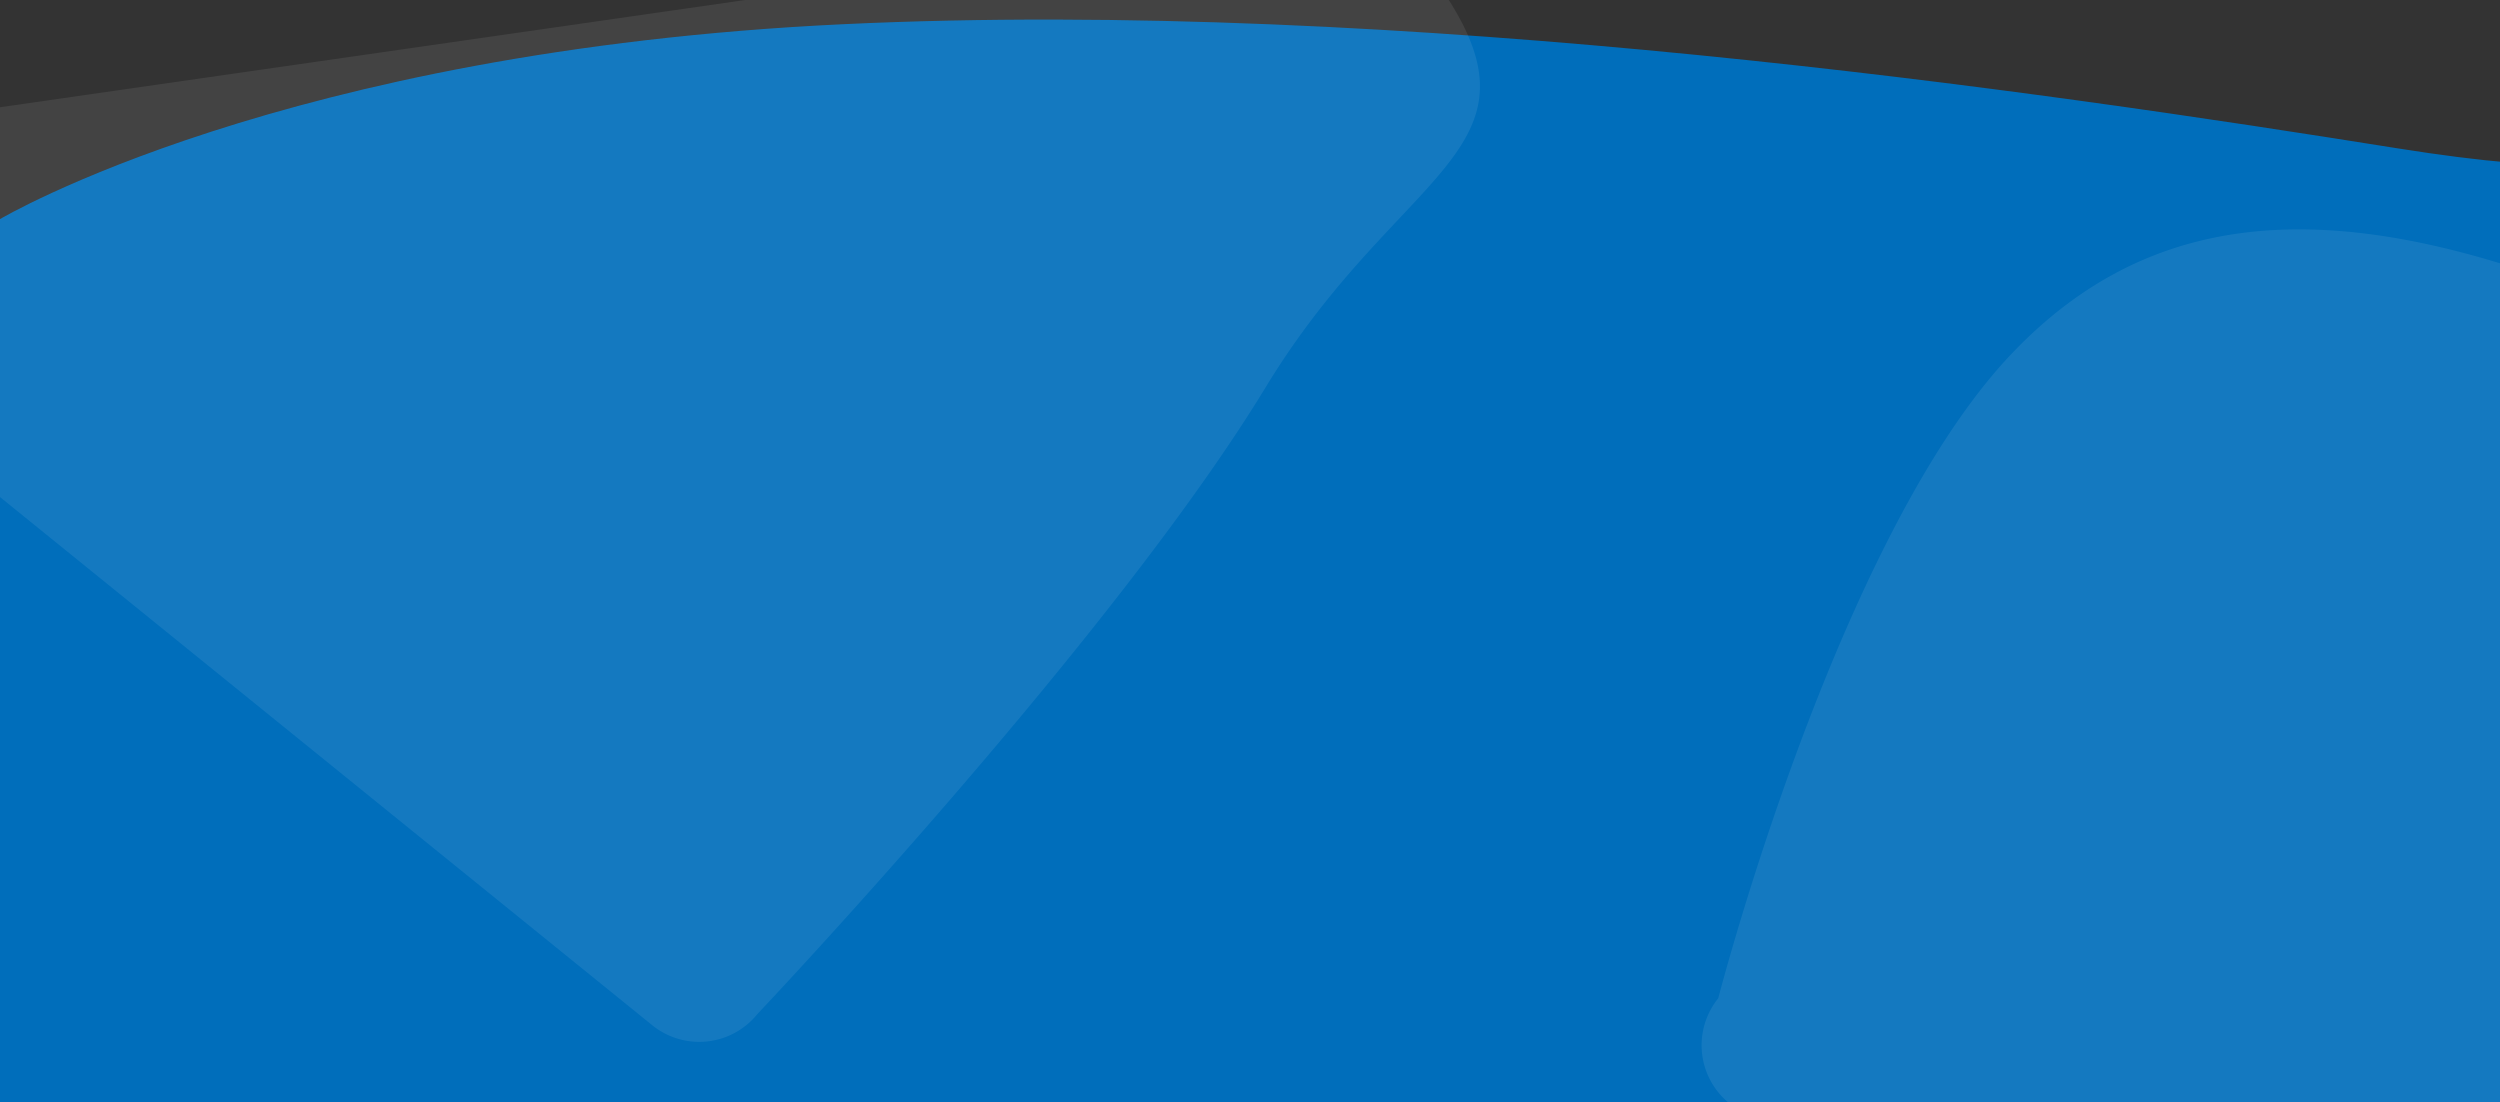 <svg id="Layer_1" data-name="Layer 1" xmlns="http://www.w3.org/2000/svg" viewBox="0 0 1975.42 871.14"><rect x="0" y="0" width="1975.42" height="871.14" fill="#333333" stroke="none"/><defs><style>.cls-1{fill:#006ebb;}.cls-2{fill:#fff;opacity:0.08;isolation:isolate;}</style></defs><title>Artboard 3</title><g id="Group_1349" data-name="Group 1349"><path id="Path_8412" data-name="Path 8412" class="cls-1" d="M0,173.14s223.5-133,666-154,946.5,53,1228,98,183.28-37.78,183.28-37.78L2086,871.14H0Z"/><path id="Path_8413" data-name="Path 8413" class="cls-2" d="M1088-71.86c174,192.14,32.91,179.19-88,378S598.37,801.36,598.37,801.36a59,59,0,0,1-83,8.73h0l-749.95-607.3a59,59,0,0,1-8.72-83"/><g id="Group_1350" data-name="Group 1350"><path id="Path_8414" data-name="Path 8414" class="cls-2" d="M1781.3,1207.73,1366.44,871.79a59,59,0,0,1-8.72-83h0S1451.16,426.7,1588,281.14s321.24-123.18,588,10c83.61,41.74,161.86,108.66,229.91,180.88"/></g></g></svg>